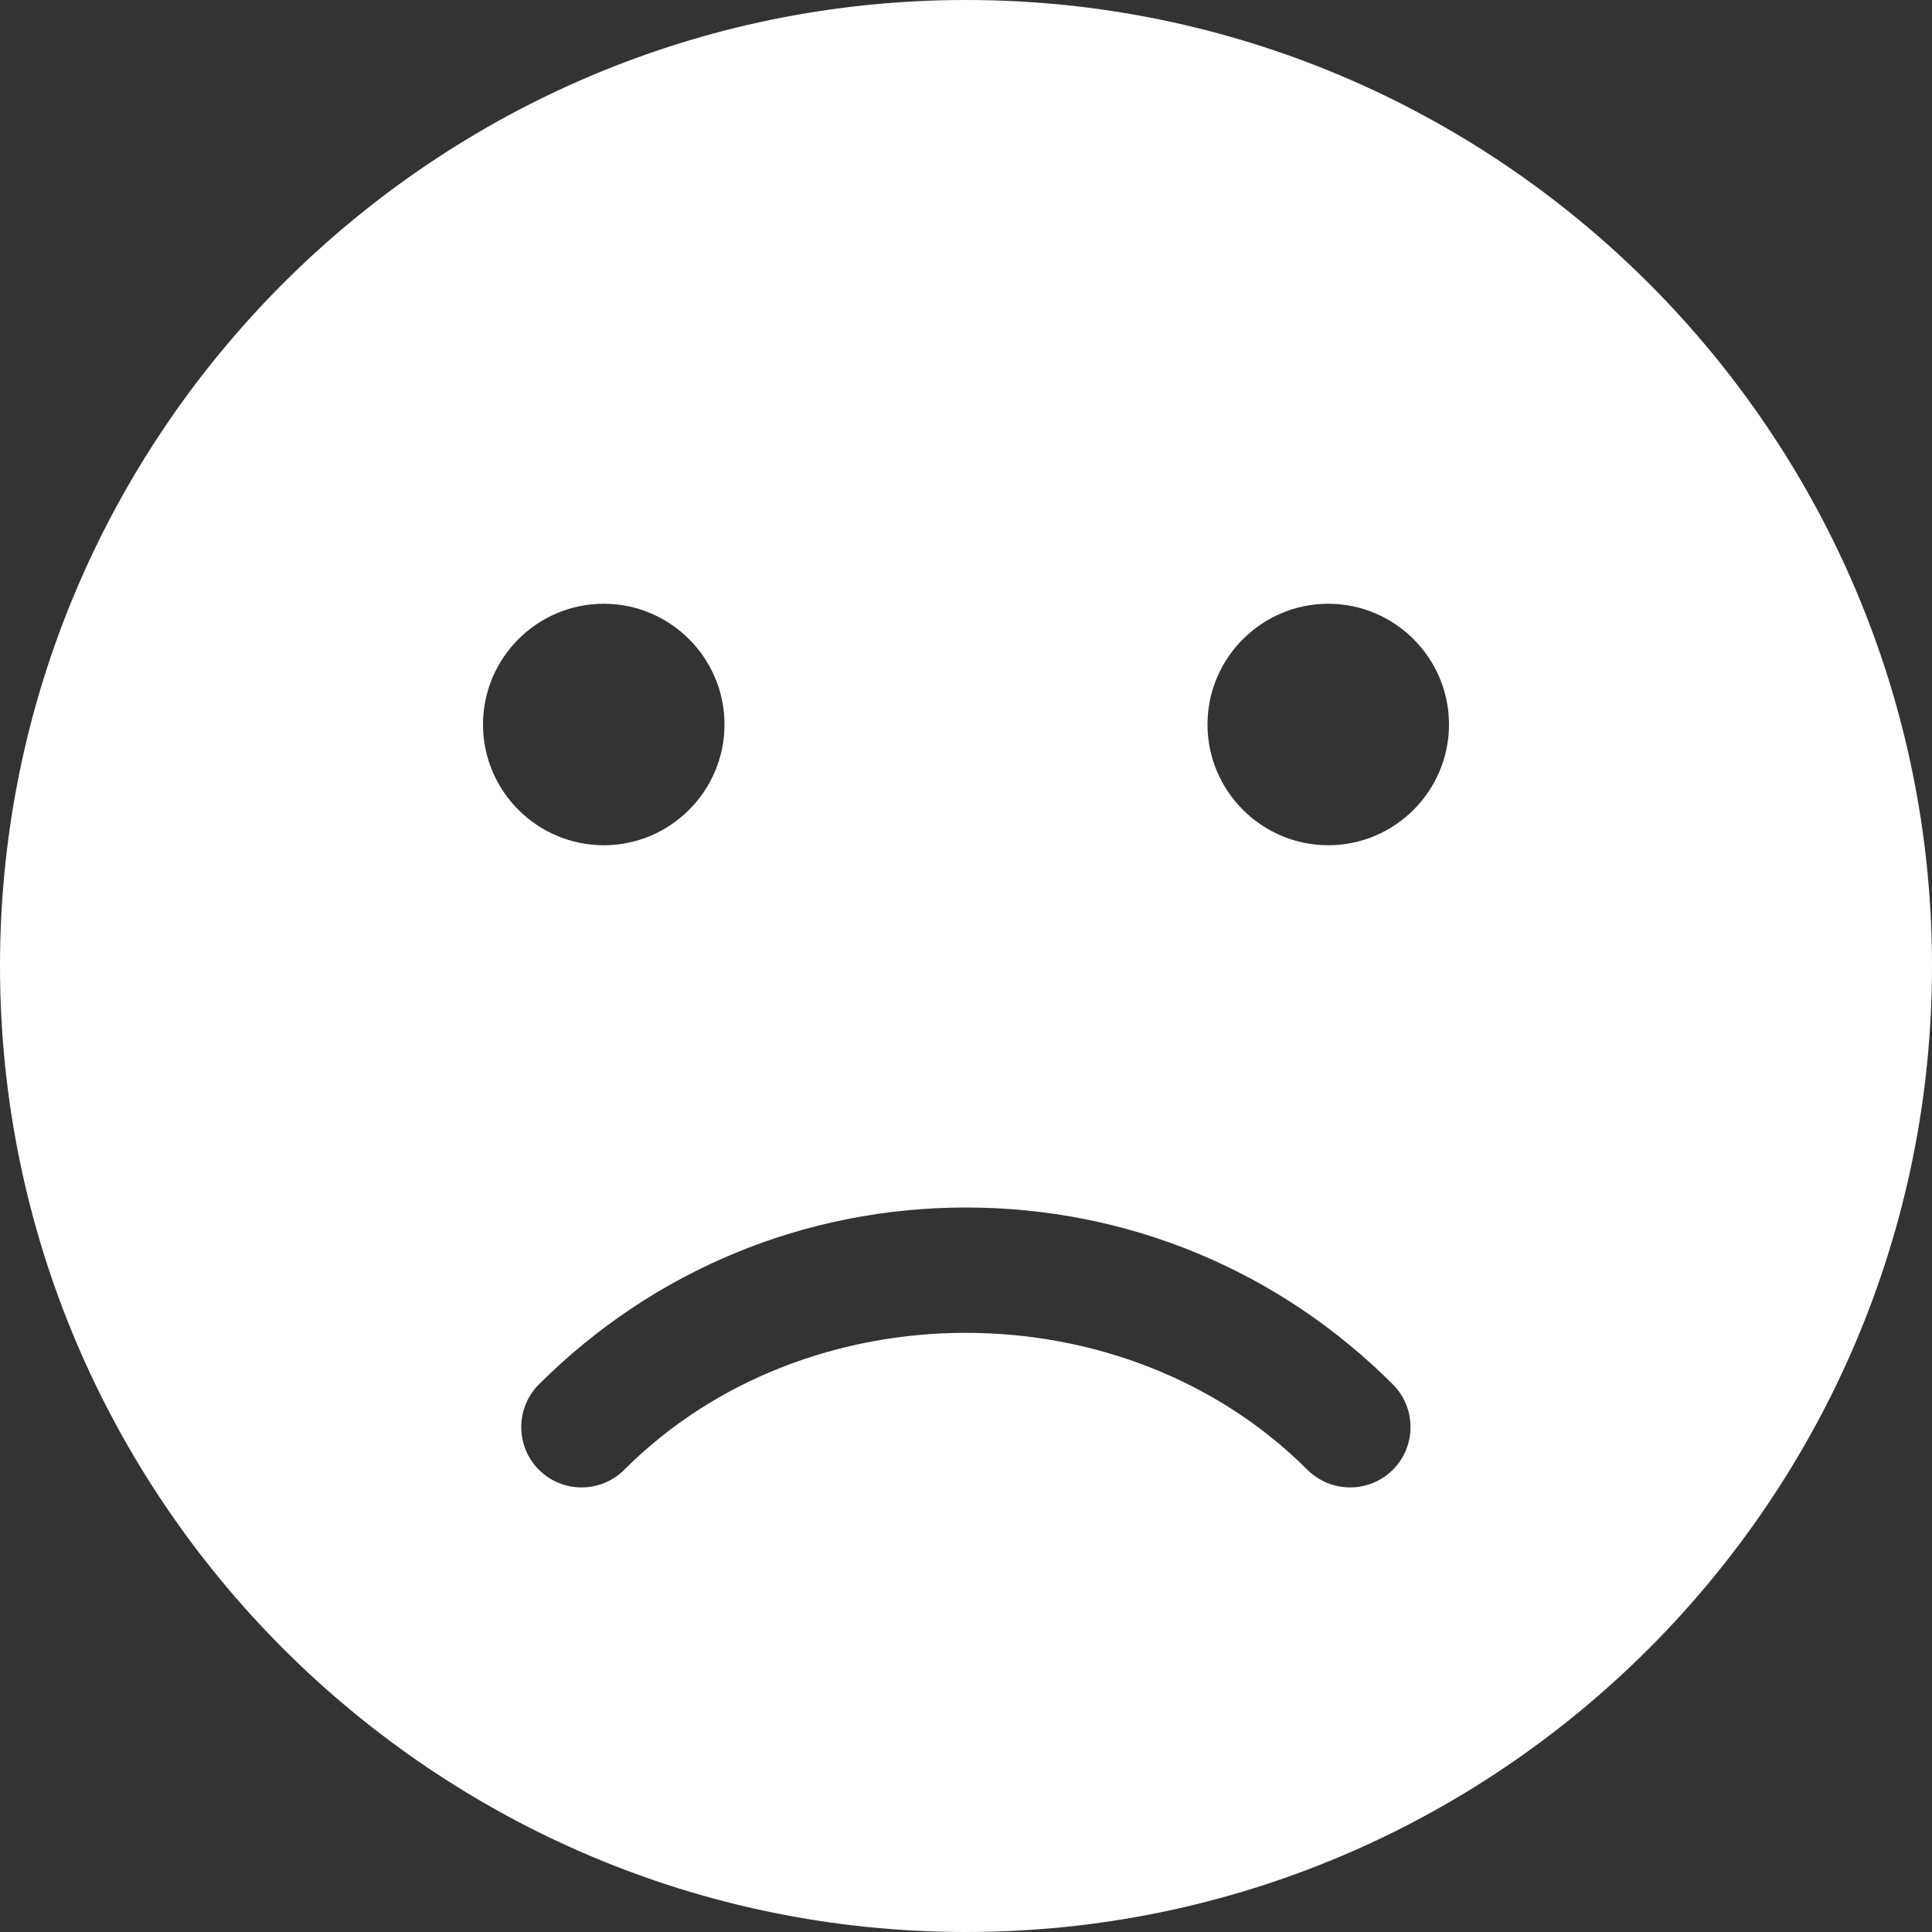 <svg width="120" height="120" viewBox="0 0 120 120" fill="none" xmlns="http://www.w3.org/2000/svg">
<rect x="0" y="0" width="120" height="120" fill="#333333" stroke="none"/>
<path d="M60 0C26.918 0 0 26.918 0 60C0 93.082 26.918 120 60 120C93.082 120 120 93.082 120 60C120 26.918 93.082 0 60 0ZM30 45C30 40.867 33.367 37.5 37.5 37.5C41.633 37.5 45 40.867 45 45C45 49.133 41.633 52.5 37.5 52.5C33.367 52.5 30 49.133 30 45ZM86.513 91.29C85.778 92.025 84.817 92.385 83.858 92.385C82.897 92.385 81.938 92.017 81.203 91.29C69.862 79.95 50.108 79.95 38.775 91.29C37.312 92.752 34.935 92.752 33.472 91.29C32.01 89.828 32.01 87.45 33.472 85.987C40.568 78.907 49.98 75 60 75C70.02 75 79.433 78.907 86.513 85.987C87.975 87.45 87.975 89.828 86.513 91.29ZM82.5 52.5C78.368 52.5 75 49.133 75 45C75 40.867 78.368 37.5 82.5 37.5C86.632 37.5 90 40.867 90 45C90 49.133 86.632 52.5 82.5 52.5Z" fill="white"/>
</svg>
